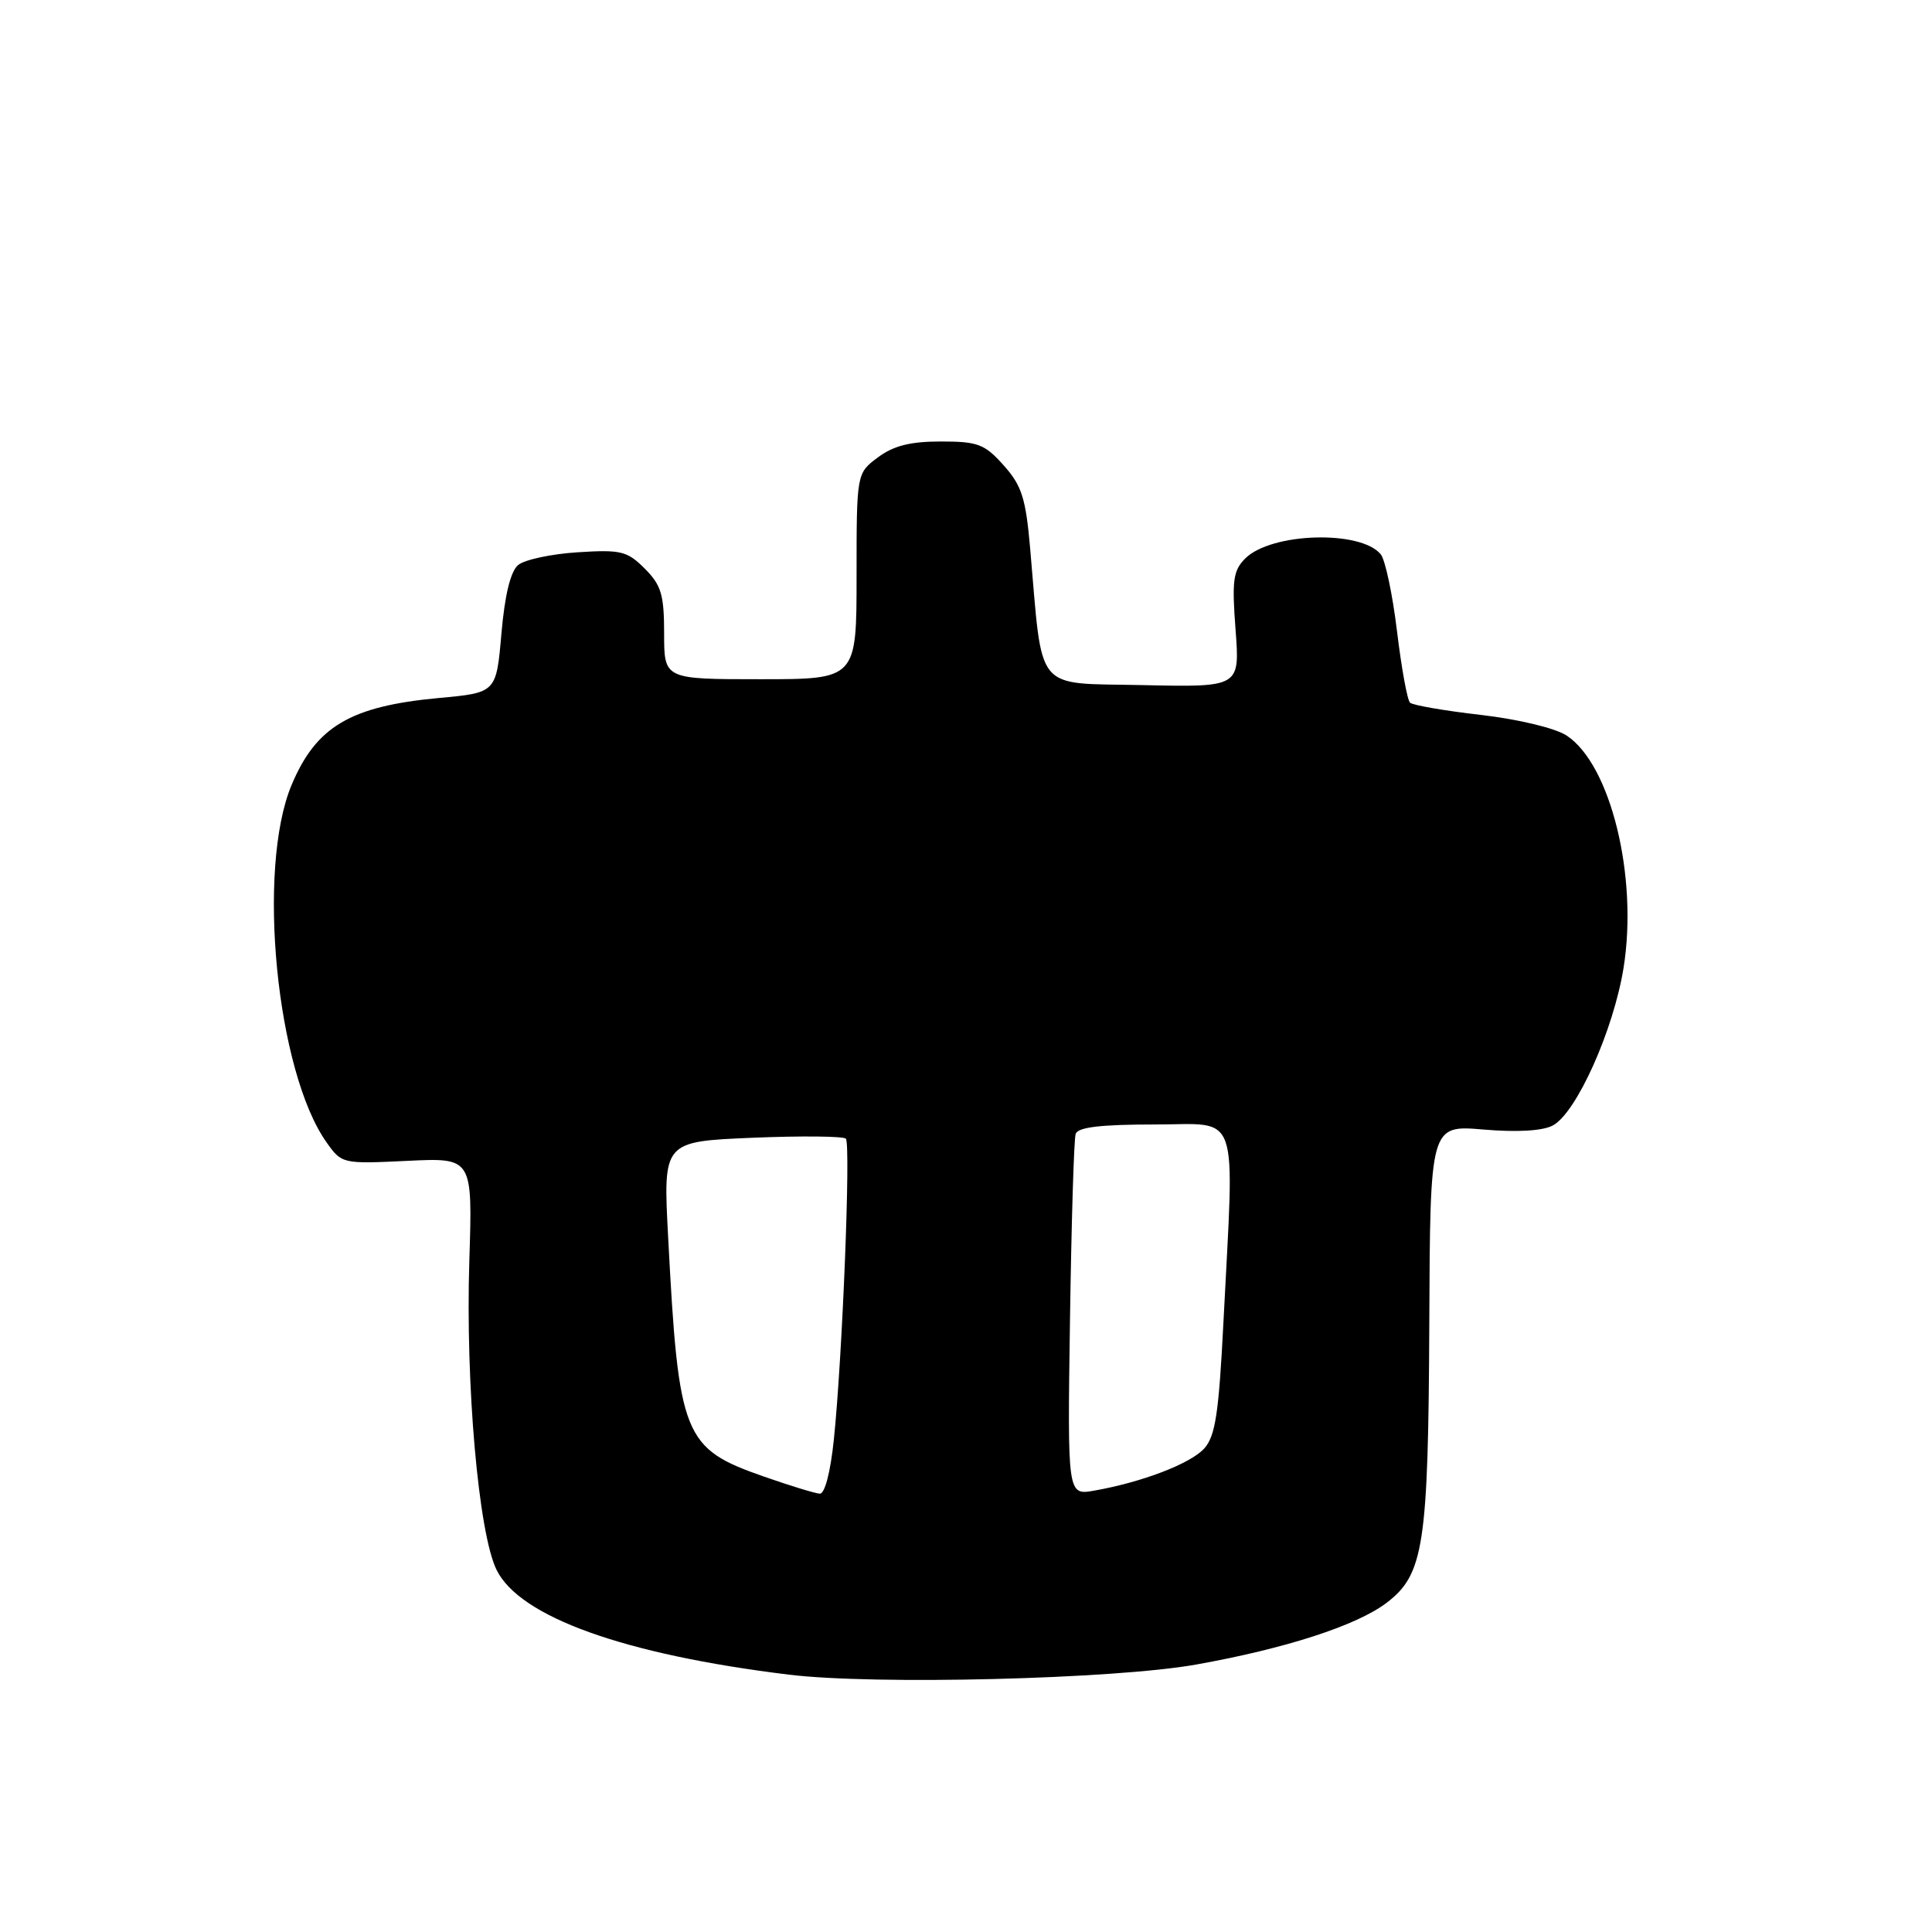 <?xml version="1.0" encoding="UTF-8" standalone="no"?>
<!DOCTYPE svg PUBLIC "-//W3C//DTD SVG 1.1//EN" "http://www.w3.org/Graphics/SVG/1.1/DTD/svg11.dtd" >
<svg xmlns="http://www.w3.org/2000/svg" xmlns:xlink="http://www.w3.org/1999/xlink" version="1.1" viewBox="0 0 256 256">
 <g >
 <path fill="currentColor"
d=" M 158.50 220.56 C 170.36 218.44 179.75 215.40 183.72 212.39 C 188.67 208.63 189.26 204.77 189.39 175.29 C 189.50 149.07 189.50 149.07 196.57 149.67 C 201.05 150.05 204.41 149.85 205.76 149.13 C 208.89 147.45 213.79 136.53 215.13 128.25 C 217.07 116.17 213.42 101.29 207.58 97.46 C 206.08 96.48 201.21 95.31 196.23 94.73 C 191.43 94.18 187.20 93.45 186.84 93.11 C 186.47 92.77 185.70 88.51 185.11 83.63 C 184.52 78.75 183.55 74.17 182.95 73.44 C 180.27 70.21 168.43 70.57 165.00 74.00 C 163.40 75.60 163.22 76.91 163.72 83.46 C 164.29 91.06 164.29 91.06 151.41 90.78 C 136.89 90.46 138.20 92.05 136.50 72.66 C 135.92 66.01 135.39 64.34 132.99 61.66 C 130.47 58.84 129.58 58.50 124.66 58.50 C 120.61 58.50 118.40 59.06 116.32 60.61 C 113.50 62.72 113.50 62.72 113.50 76.36 C 113.50 90.00 113.50 90.00 100.75 90.00 C 88.00 90.00 88.00 90.00 88.00 83.95 C 88.00 78.80 87.62 77.53 85.43 75.34 C 83.11 73.02 82.28 72.81 76.54 73.18 C 73.06 73.40 69.52 74.16 68.67 74.86 C 67.65 75.70 66.89 78.81 66.44 83.96 C 65.76 91.79 65.76 91.79 58.13 92.49 C 46.42 93.58 41.88 96.27 38.63 104.03 C 33.99 115.14 36.62 141.99 43.27 151.37 C 45.28 154.21 45.37 154.23 53.96 153.82 C 62.62 153.40 62.62 153.40 62.19 167.01 C 61.67 183.38 63.40 203.11 65.79 208.00 C 68.84 214.25 82.71 219.23 104.53 221.90 C 115.88 223.29 147.65 222.50 158.50 220.56 Z  M 101.27 195.67 C 90.52 191.92 89.92 190.44 88.53 163.88 C 87.86 151.26 87.86 151.26 99.68 150.76 C 106.18 150.49 111.76 150.55 112.08 150.88 C 112.75 151.59 111.62 179.90 110.49 190.75 C 110.04 195.08 109.29 197.97 108.62 197.92 C 108.00 197.88 104.70 196.87 101.27 195.67 Z  M 141.78 174.82 C 141.97 161.99 142.30 150.94 142.53 150.25 C 142.82 149.36 145.83 149.00 152.97 149.00 C 164.46 149.00 163.57 146.47 162.11 175.22 C 161.50 187.29 161.04 190.29 159.57 191.93 C 157.73 193.95 151.34 196.40 144.97 197.52 C 141.44 198.14 141.44 198.14 141.78 174.82 Z "/>
</g>
</svg>